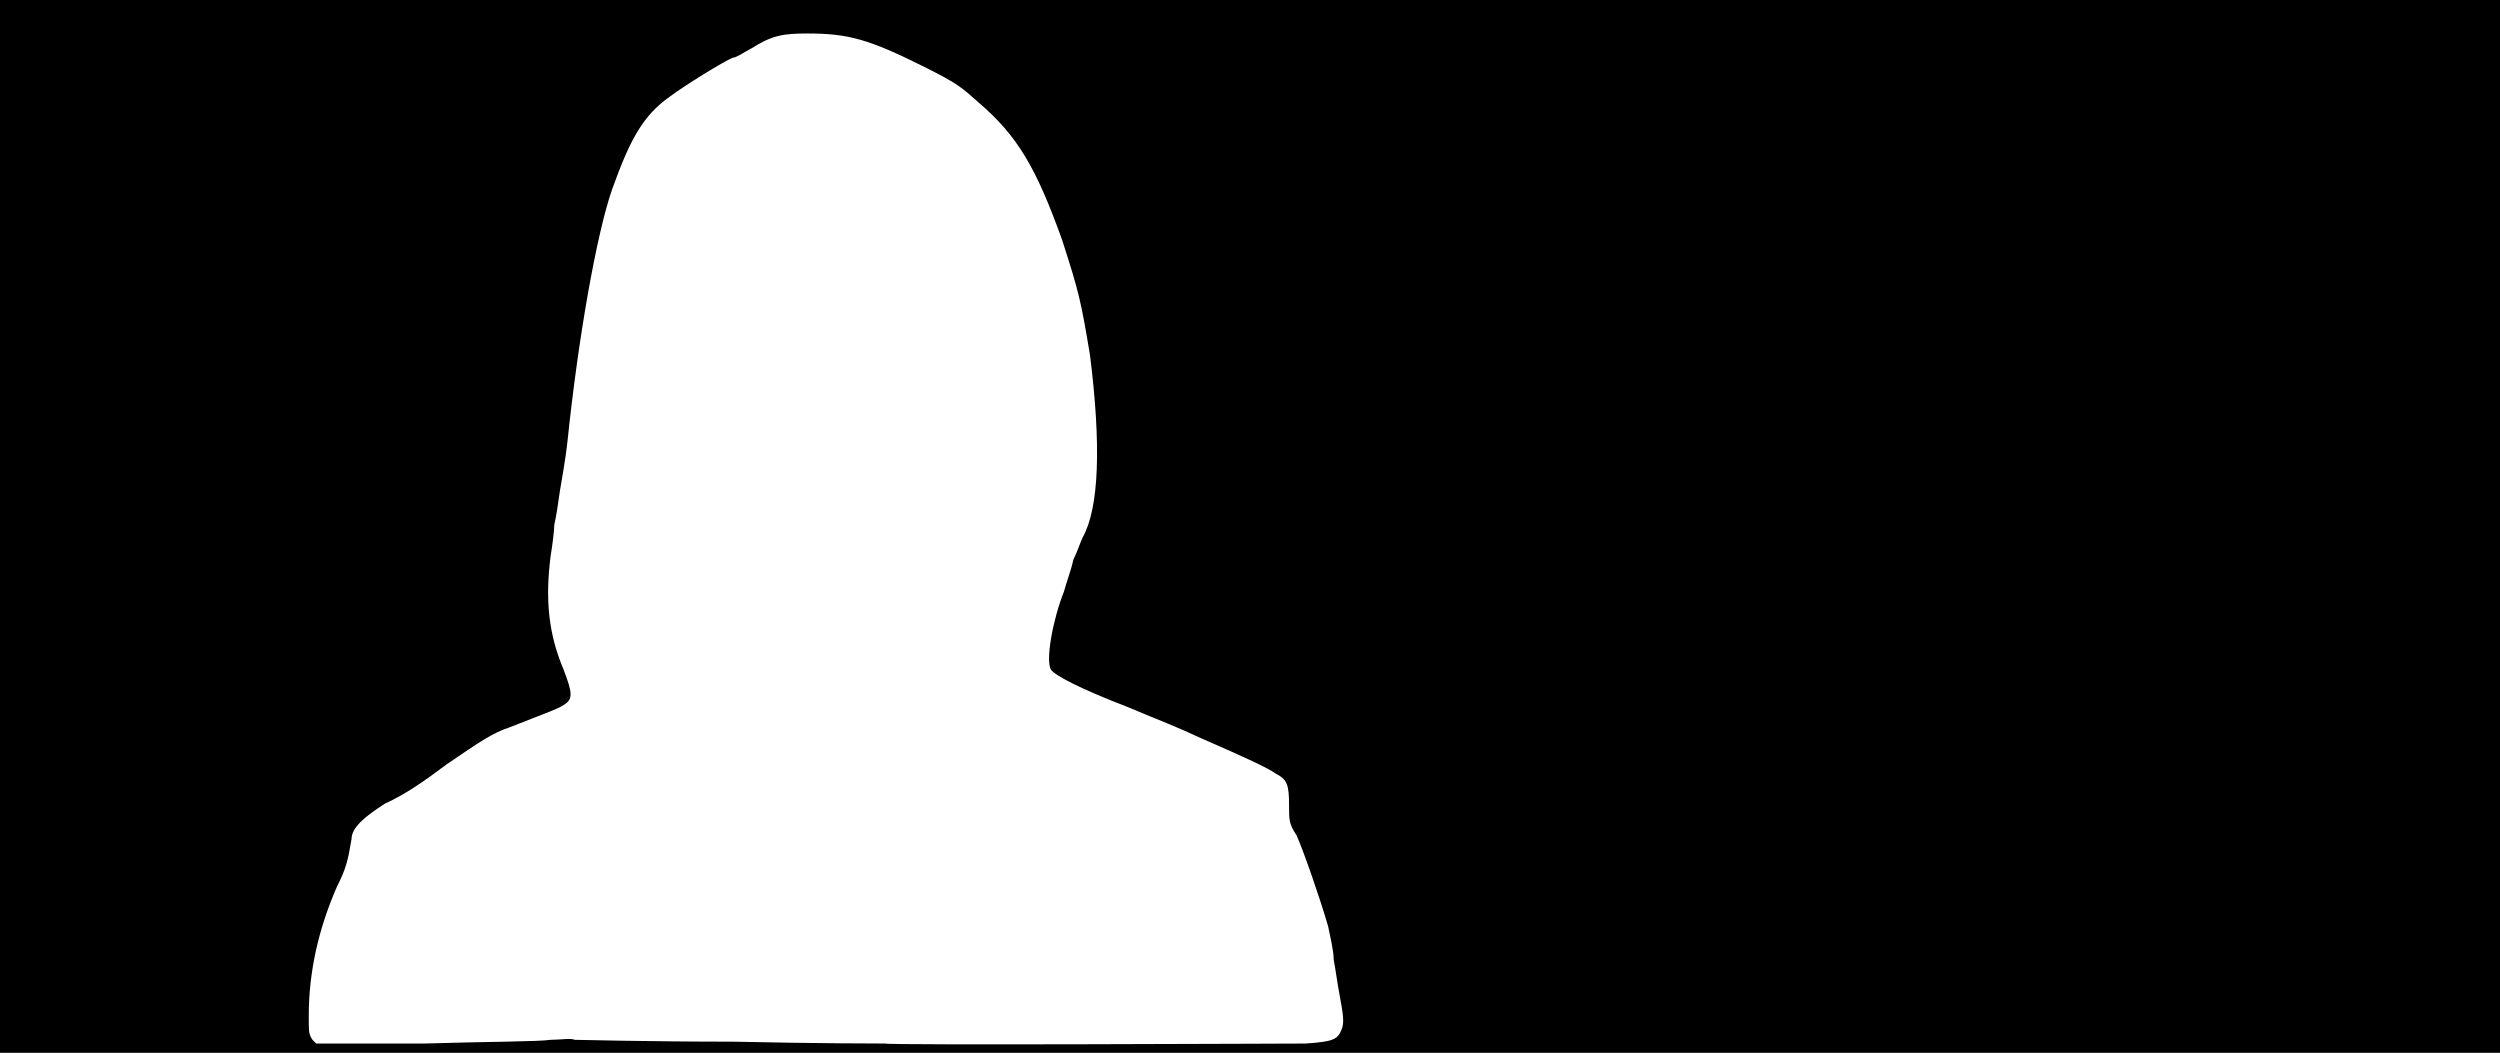 <svg xmlns="http://www.w3.org/2000/svg" width="1344" height="566"><path d="M0 283V0h1344v566H0V283m702 278c14-1 17-2 19-7 2-4 1-9-1-20-1-5-2-13-3-18 0-5-2-13-3-18-4-14-13-40-17-49-4-6-4-8-4-16 0-11-1-14-7-17-4-3-17-9-40-19-15-7-21-9-40-17-26-10-39-17-41-20-3-5 1-27 7-42 1-4 4-12 5-17 2-4 4-10 5-12 9-16 10-50 4-98-5-30-6-34-15-62-14-39-24-56-45-74-9-8-11-10-29-19-30-15-41-18-63-18-13 0-19 1-30 8-4 2-8 5-10 5-5 2-26 15-34 21-14 10-21 22-31 50-8 23-18 78-24 136-1 9-3 20-4 26-1 7-2 14-3 18 0 3-1 11-2 17-3 24-1 42 7 61 5 13 5 16 0 19-3 2-6 3-29 12-9 3-15 7-34 20-12 9-22 16-33 21-11 7-18 13-18 19-2 12-3 16-8 26-10 23-15 46-15 69 0 9 0 10 2 13l2 2h58c32-1 62-1 68-2 5 0 11-1 13 0 2 0 40 1 85 1 45 1 81 1 82 1 0 1 218 0 226 0z"/></svg>